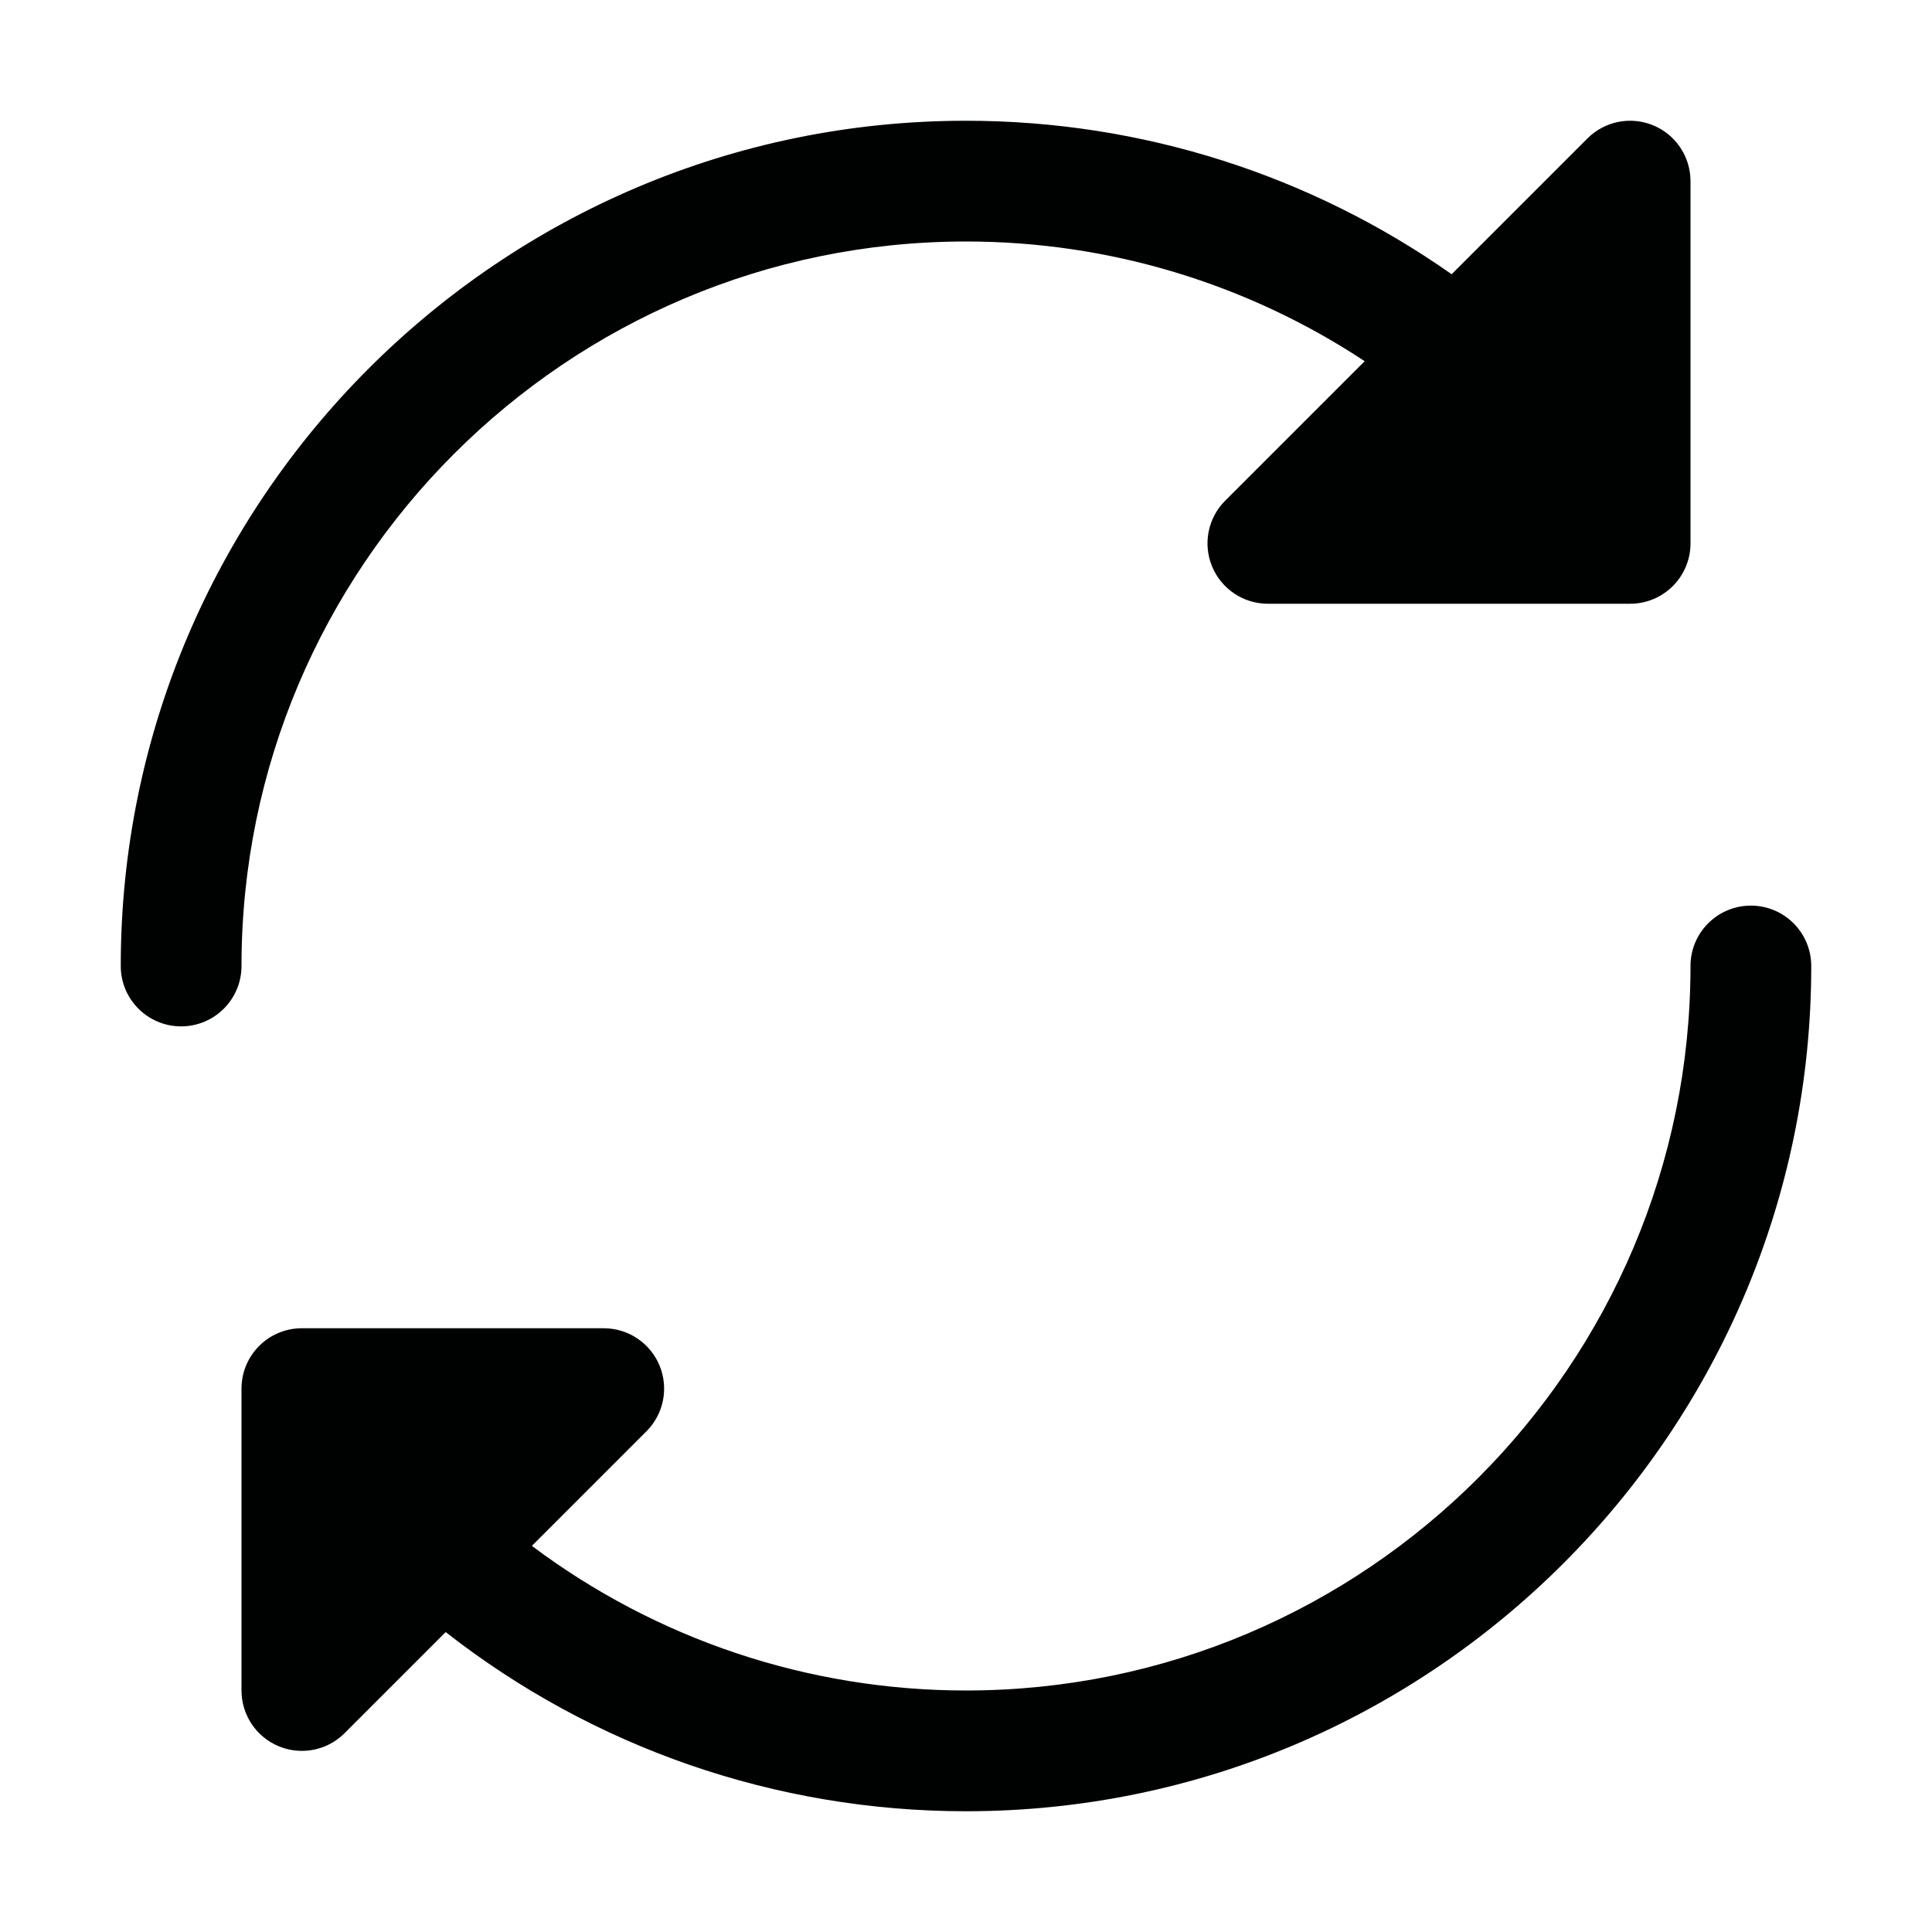 <?xml version="1.0" encoding="utf-8"?>
<!-- Generator: Adobe Illustrator 21.0.0, SVG Export Plug-In . SVG Version: 6.00 Build 0)  -->
<svg version="1.1" id="Layer_1" xmlns="http://www.w3.org/2000/svg" xmlns:xlink="http://www.w3.org/1999/xlink" x="0px" y="0px"
	 viewBox="0 0 800 800" enable-background="new 0 0 800 800" xml:space="preserve">
<path fill="#000101" d="M750,399.999c0,192.988-157.012,350-350,350
	c-79.026,0-154.47-26.475-215.454-74.194l-41.87,41.87
	c-4.78,4.785-11.177,7.324-17.681,7.324c-3.223,0-6.47-0.625-9.561-1.904
	C106.089,719.227,100,710.106,100,699.999v-125c0-13.809,11.191-25,25-25h125
	c10.112,0,19.229,6.094,23.096,15.43c3.872,9.346,1.733,20.098-5.42,27.246l-47.44,47.44
	C271.63,678.654,334.364,699.999,400,699.999c165.42,0,300-134.58,300-300c0-13.809,11.191-25,25-25
	S750,386.19,750,399.999z M400,99.999c59.515,0,116.631,17.573,165.085,49.563l-57.761,57.761
	c-7.153,7.148-9.292,17.9-5.42,27.246c3.867,9.336,12.983,15.43,23.096,15.43h150
	c13.809,0,25-11.191,25-25v-150c0-10.107-6.089-19.229-15.435-23.096
	c-9.326-3.867-20.098-1.738-27.241,5.42l-56.235,56.235
	C542.808,72.575,472.939,49.999,400,49.999c-192.988,0-350,157.012-350,350c0,13.809,11.191,25,25,25
	s25-11.191,25-25C100,234.579,234.58,99.999,400,99.999z"/>
</svg>
